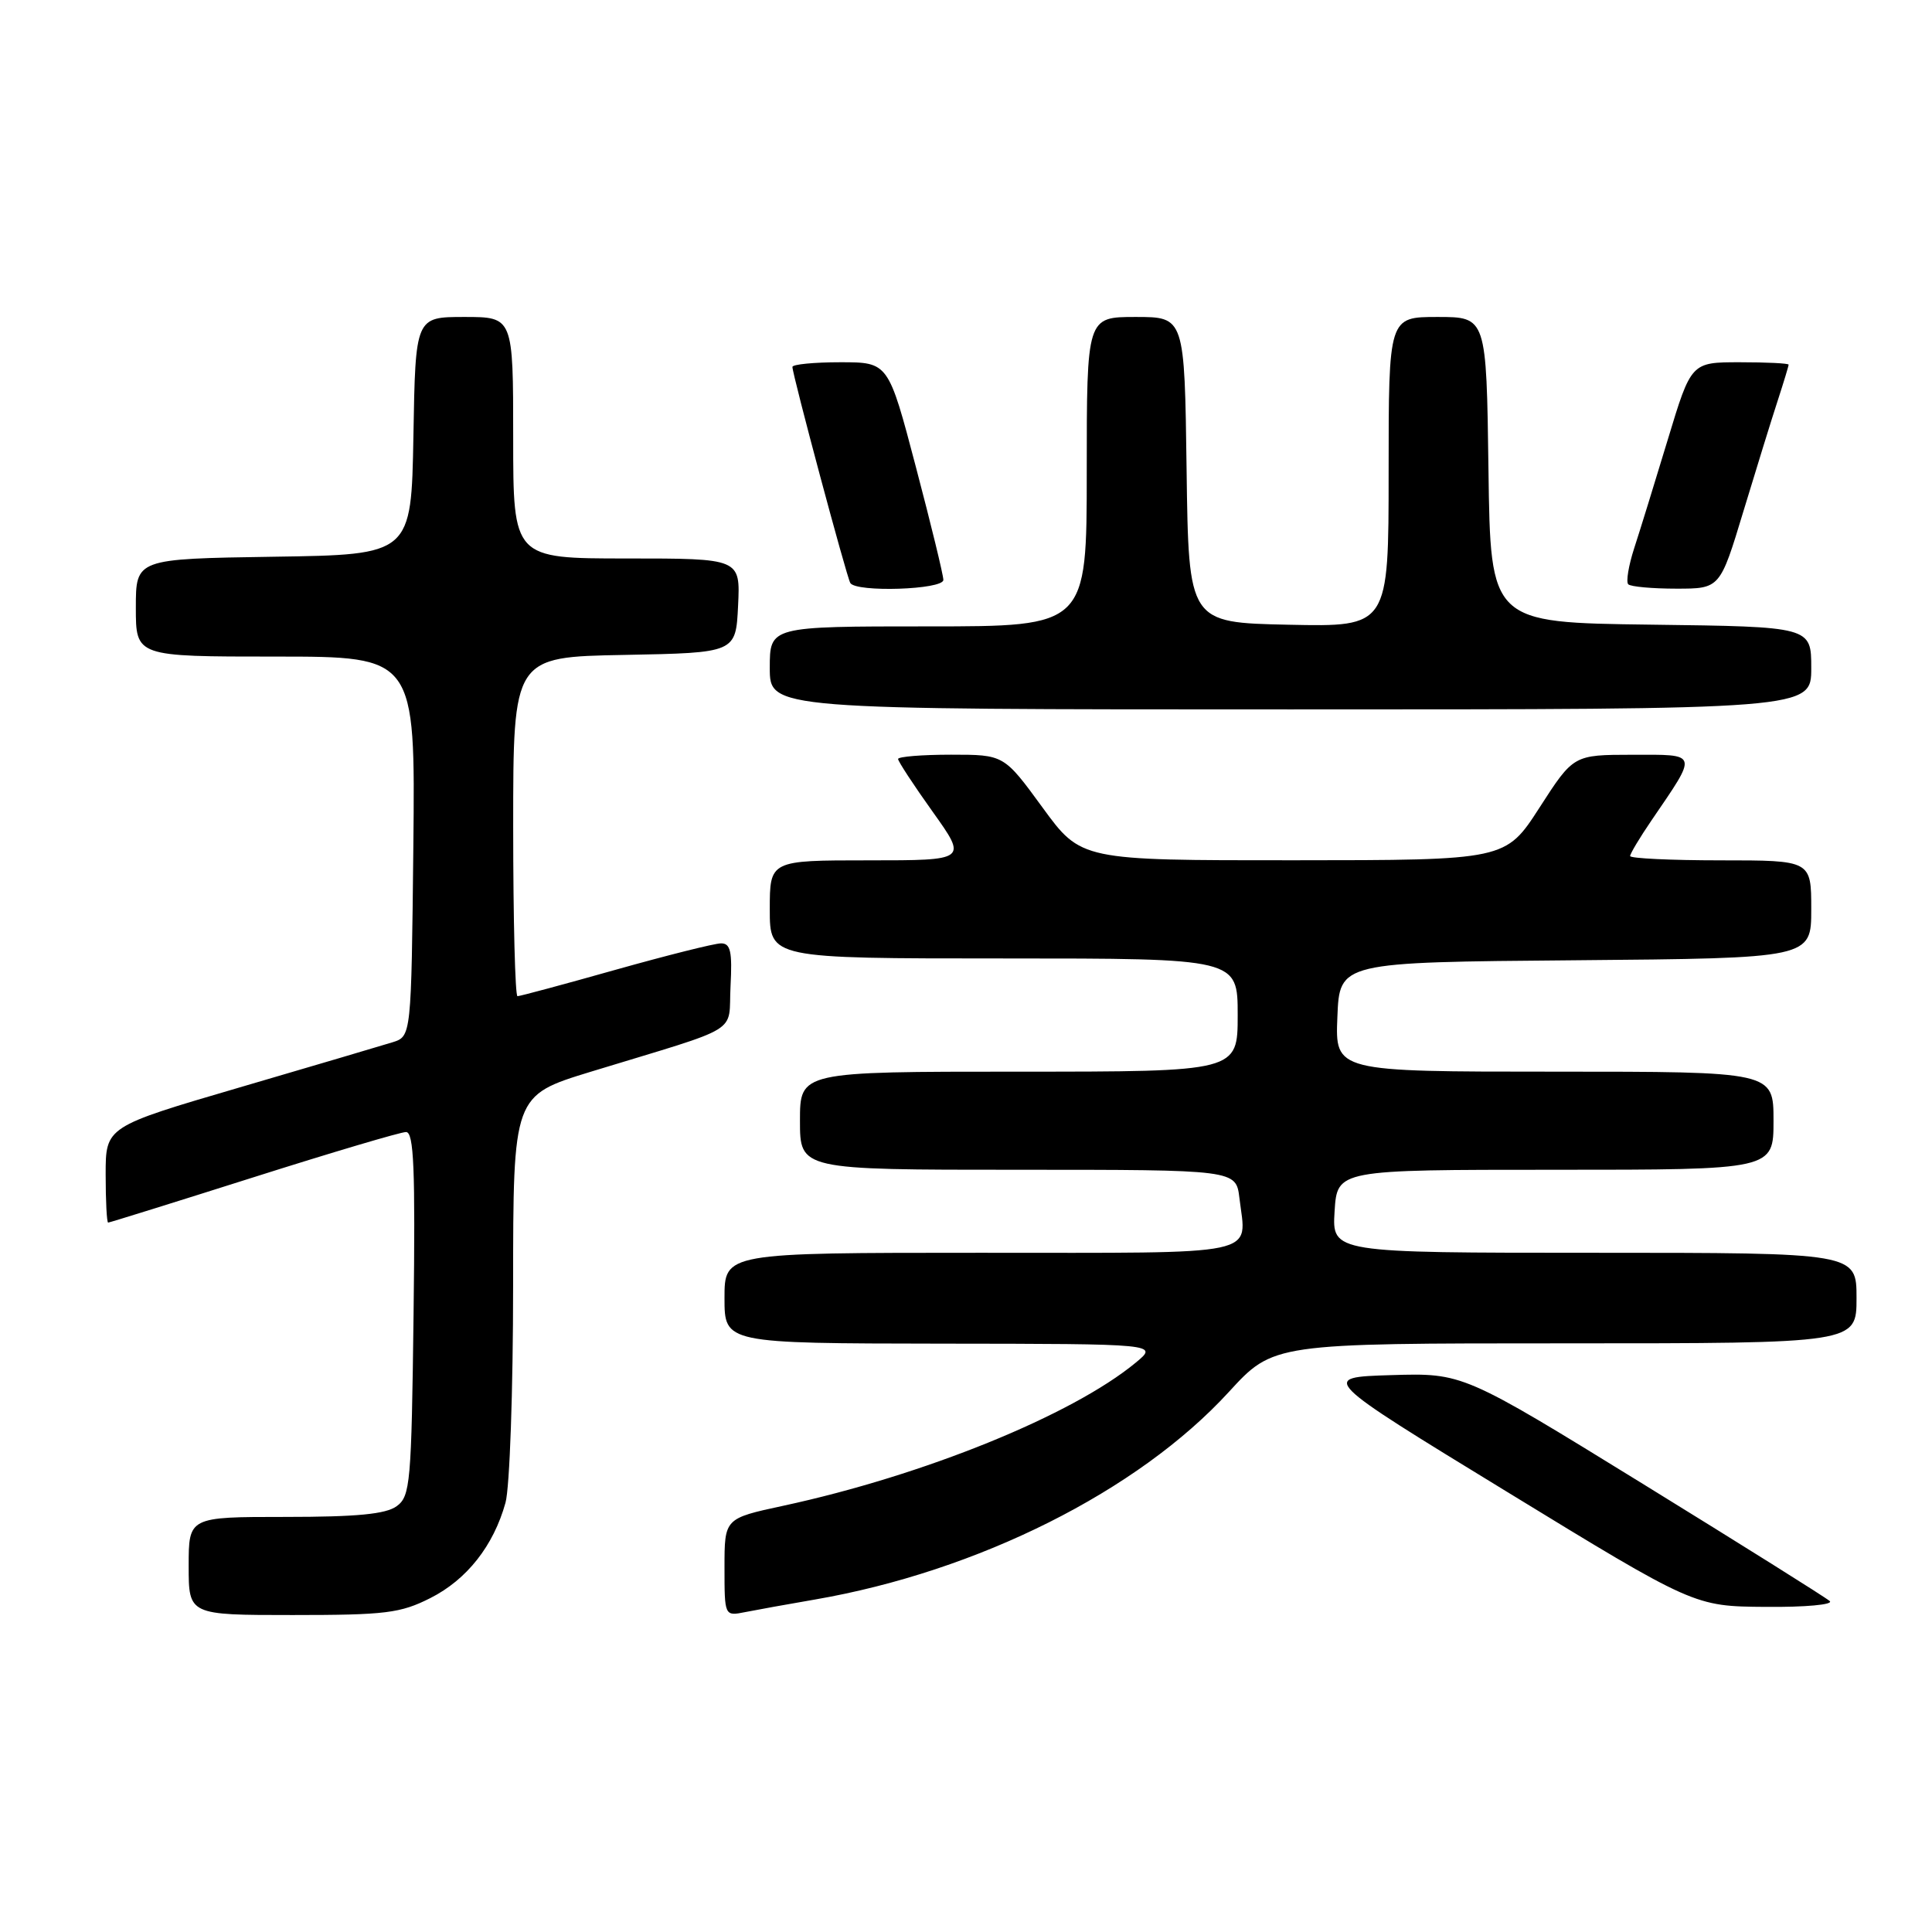 <?xml version="1.0" encoding="UTF-8" standalone="no"?>
<!DOCTYPE svg PUBLIC "-//W3C//DTD SVG 1.1//EN" "http://www.w3.org/Graphics/SVG/1.1/DTD/svg11.dtd" >
<svg xmlns="http://www.w3.org/2000/svg" xmlns:xlink="http://www.w3.org/1999/xlink" version="1.1" viewBox="0 0 256 256">
 <g >
 <path fill="currentColor"
d=" M 57.03 211.75 C 61.86 209.31 65.40 204.82 66.98 199.12 C 67.54 197.13 67.99 184.17 67.99 170.33 C 68.00 145.16 68.00 145.16 78.25 142.02 C 98.68 135.78 96.46 137.14 96.80 130.67 C 97.04 126.08 96.80 125.00 95.55 125.00 C 94.69 125.00 88.40 126.58 81.57 128.50 C 74.74 130.43 68.89 132.00 68.57 132.00 C 68.26 132.00 68.00 121.89 68.00 109.53 C 68.00 87.05 68.00 87.05 82.75 86.78 C 97.50 86.50 97.50 86.50 97.80 80.25 C 98.10 74.00 98.10 74.00 83.05 74.00 C 68.00 74.00 68.00 74.00 68.00 58.00 C 68.00 42.00 68.00 42.00 61.53 42.00 C 55.05 42.00 55.05 42.00 54.78 57.75 C 54.50 73.50 54.50 73.50 36.25 73.77 C 18.00 74.05 18.00 74.05 18.00 80.52 C 18.00 87.00 18.00 87.00 36.52 87.00 C 55.03 87.00 55.03 87.00 54.77 112.17 C 54.50 137.33 54.50 137.33 52.00 138.11 C 50.62 138.54 41.51 141.23 31.75 144.09 C 14.00 149.29 14.00 149.29 14.00 155.64 C 14.00 159.14 14.15 162.00 14.33 162.00 C 14.51 162.00 23.17 159.30 33.58 156.00 C 43.98 152.70 53.09 150.00 53.80 150.00 C 54.84 150.00 55.04 154.83 54.80 174.08 C 54.52 196.58 54.37 198.26 52.56 199.58 C 51.12 200.63 47.29 201.00 37.81 201.00 C 25.00 201.00 25.00 201.00 25.00 207.50 C 25.00 214.00 25.00 214.00 38.79 214.00 C 51.10 214.00 53.05 213.76 57.03 211.75 Z  M 107.96 211.95 C 129.56 208.22 150.79 197.58 162.82 184.45 C 168.73 178.00 168.73 178.00 207.37 178.00 C 246.00 178.00 246.00 178.00 246.00 172.00 C 246.00 166.00 246.00 166.00 211.25 166.00 C 176.50 166.00 176.50 166.00 176.84 160.50 C 177.19 155.00 177.19 155.00 206.09 155.00 C 235.00 155.00 235.00 155.00 235.00 148.50 C 235.00 142.00 235.00 142.00 205.96 142.00 C 176.91 142.00 176.91 142.00 177.21 134.75 C 177.50 127.50 177.50 127.50 208.75 127.24 C 240.00 126.97 240.00 126.97 240.00 120.49 C 240.00 114.00 240.00 114.00 228.00 114.00 C 221.40 114.00 216.00 113.74 216.00 113.43 C 216.00 113.12 217.28 110.98 218.85 108.68 C 225.02 99.64 225.12 100.00 216.29 100.01 C 208.50 100.02 208.50 100.02 204.00 107.00 C 199.50 113.98 199.50 113.98 171.37 113.99 C 143.25 114.00 143.25 114.00 138.14 107.00 C 133.03 100.00 133.03 100.00 126.02 100.00 C 122.16 100.00 119.00 100.26 119.00 100.57 C 119.00 100.88 121.06 104.03 123.59 107.57 C 128.18 114.00 128.18 114.00 115.09 114.00 C 102.00 114.00 102.00 114.00 102.00 120.50 C 102.00 127.00 102.00 127.00 133.00 127.00 C 164.00 127.00 164.00 127.00 164.00 134.50 C 164.00 142.00 164.00 142.00 135.00 142.00 C 106.00 142.00 106.00 142.00 106.00 148.50 C 106.00 155.00 106.00 155.00 134.89 155.00 C 163.78 155.00 163.78 155.00 164.23 158.75 C 165.15 166.55 167.77 166.00 129.88 166.00 C 96.00 166.00 96.00 166.00 96.00 172.00 C 96.00 178.00 96.00 178.00 124.75 178.04 C 153.50 178.07 153.50 178.07 150.50 180.55 C 142.06 187.53 122.39 195.51 103.75 199.53 C 96.00 201.20 96.00 201.20 96.00 207.68 C 96.00 214.16 96.00 214.16 98.75 213.61 C 100.26 213.31 104.41 212.56 107.96 211.95 Z  M 242.45 212.15 C 241.93 211.68 230.78 204.69 217.67 196.61 C 193.85 181.93 193.85 181.93 184.35 182.21 C 174.86 182.50 174.86 182.50 199.68 197.67 C 224.50 212.85 224.50 212.85 233.95 212.92 C 239.22 212.97 242.98 212.62 242.45 212.15 Z  M 240.00 88.52 C 240.00 83.04 240.00 83.04 218.75 82.77 C 197.50 82.50 197.50 82.50 197.23 62.25 C 196.96 42.00 196.96 42.00 190.48 42.00 C 184.00 42.00 184.00 42.00 184.00 62.53 C 184.00 83.06 184.00 83.06 170.75 82.78 C 157.50 82.50 157.50 82.50 157.23 62.25 C 156.96 42.00 156.96 42.00 150.48 42.00 C 144.00 42.00 144.00 42.00 144.00 62.50 C 144.00 83.00 144.00 83.00 123.00 83.00 C 102.00 83.00 102.00 83.00 102.00 88.50 C 102.00 94.00 102.00 94.00 171.00 94.00 C 240.00 94.00 240.00 94.00 240.00 88.52 Z  M 125.00 76.84 C 125.00 76.21 123.36 69.46 121.35 61.84 C 117.71 48.00 117.71 48.00 111.35 48.00 C 107.86 48.00 105.00 48.28 105.00 48.62 C 105.00 49.64 112.18 76.44 112.67 77.25 C 113.43 78.52 125.00 78.14 125.00 76.84 Z  M 231.01 67.75 C 232.72 62.11 234.76 55.51 235.56 53.07 C 236.35 50.64 237.00 48.50 237.00 48.32 C 237.00 48.14 234.09 48.00 230.54 48.00 C 224.09 48.00 224.09 48.00 220.99 58.25 C 219.28 63.89 217.28 70.38 216.53 72.67 C 215.79 74.96 215.44 77.10 215.75 77.42 C 216.07 77.74 218.94 78.00 222.12 78.00 C 227.91 78.00 227.91 78.00 231.01 67.75 Z "/>
</g>
</svg>